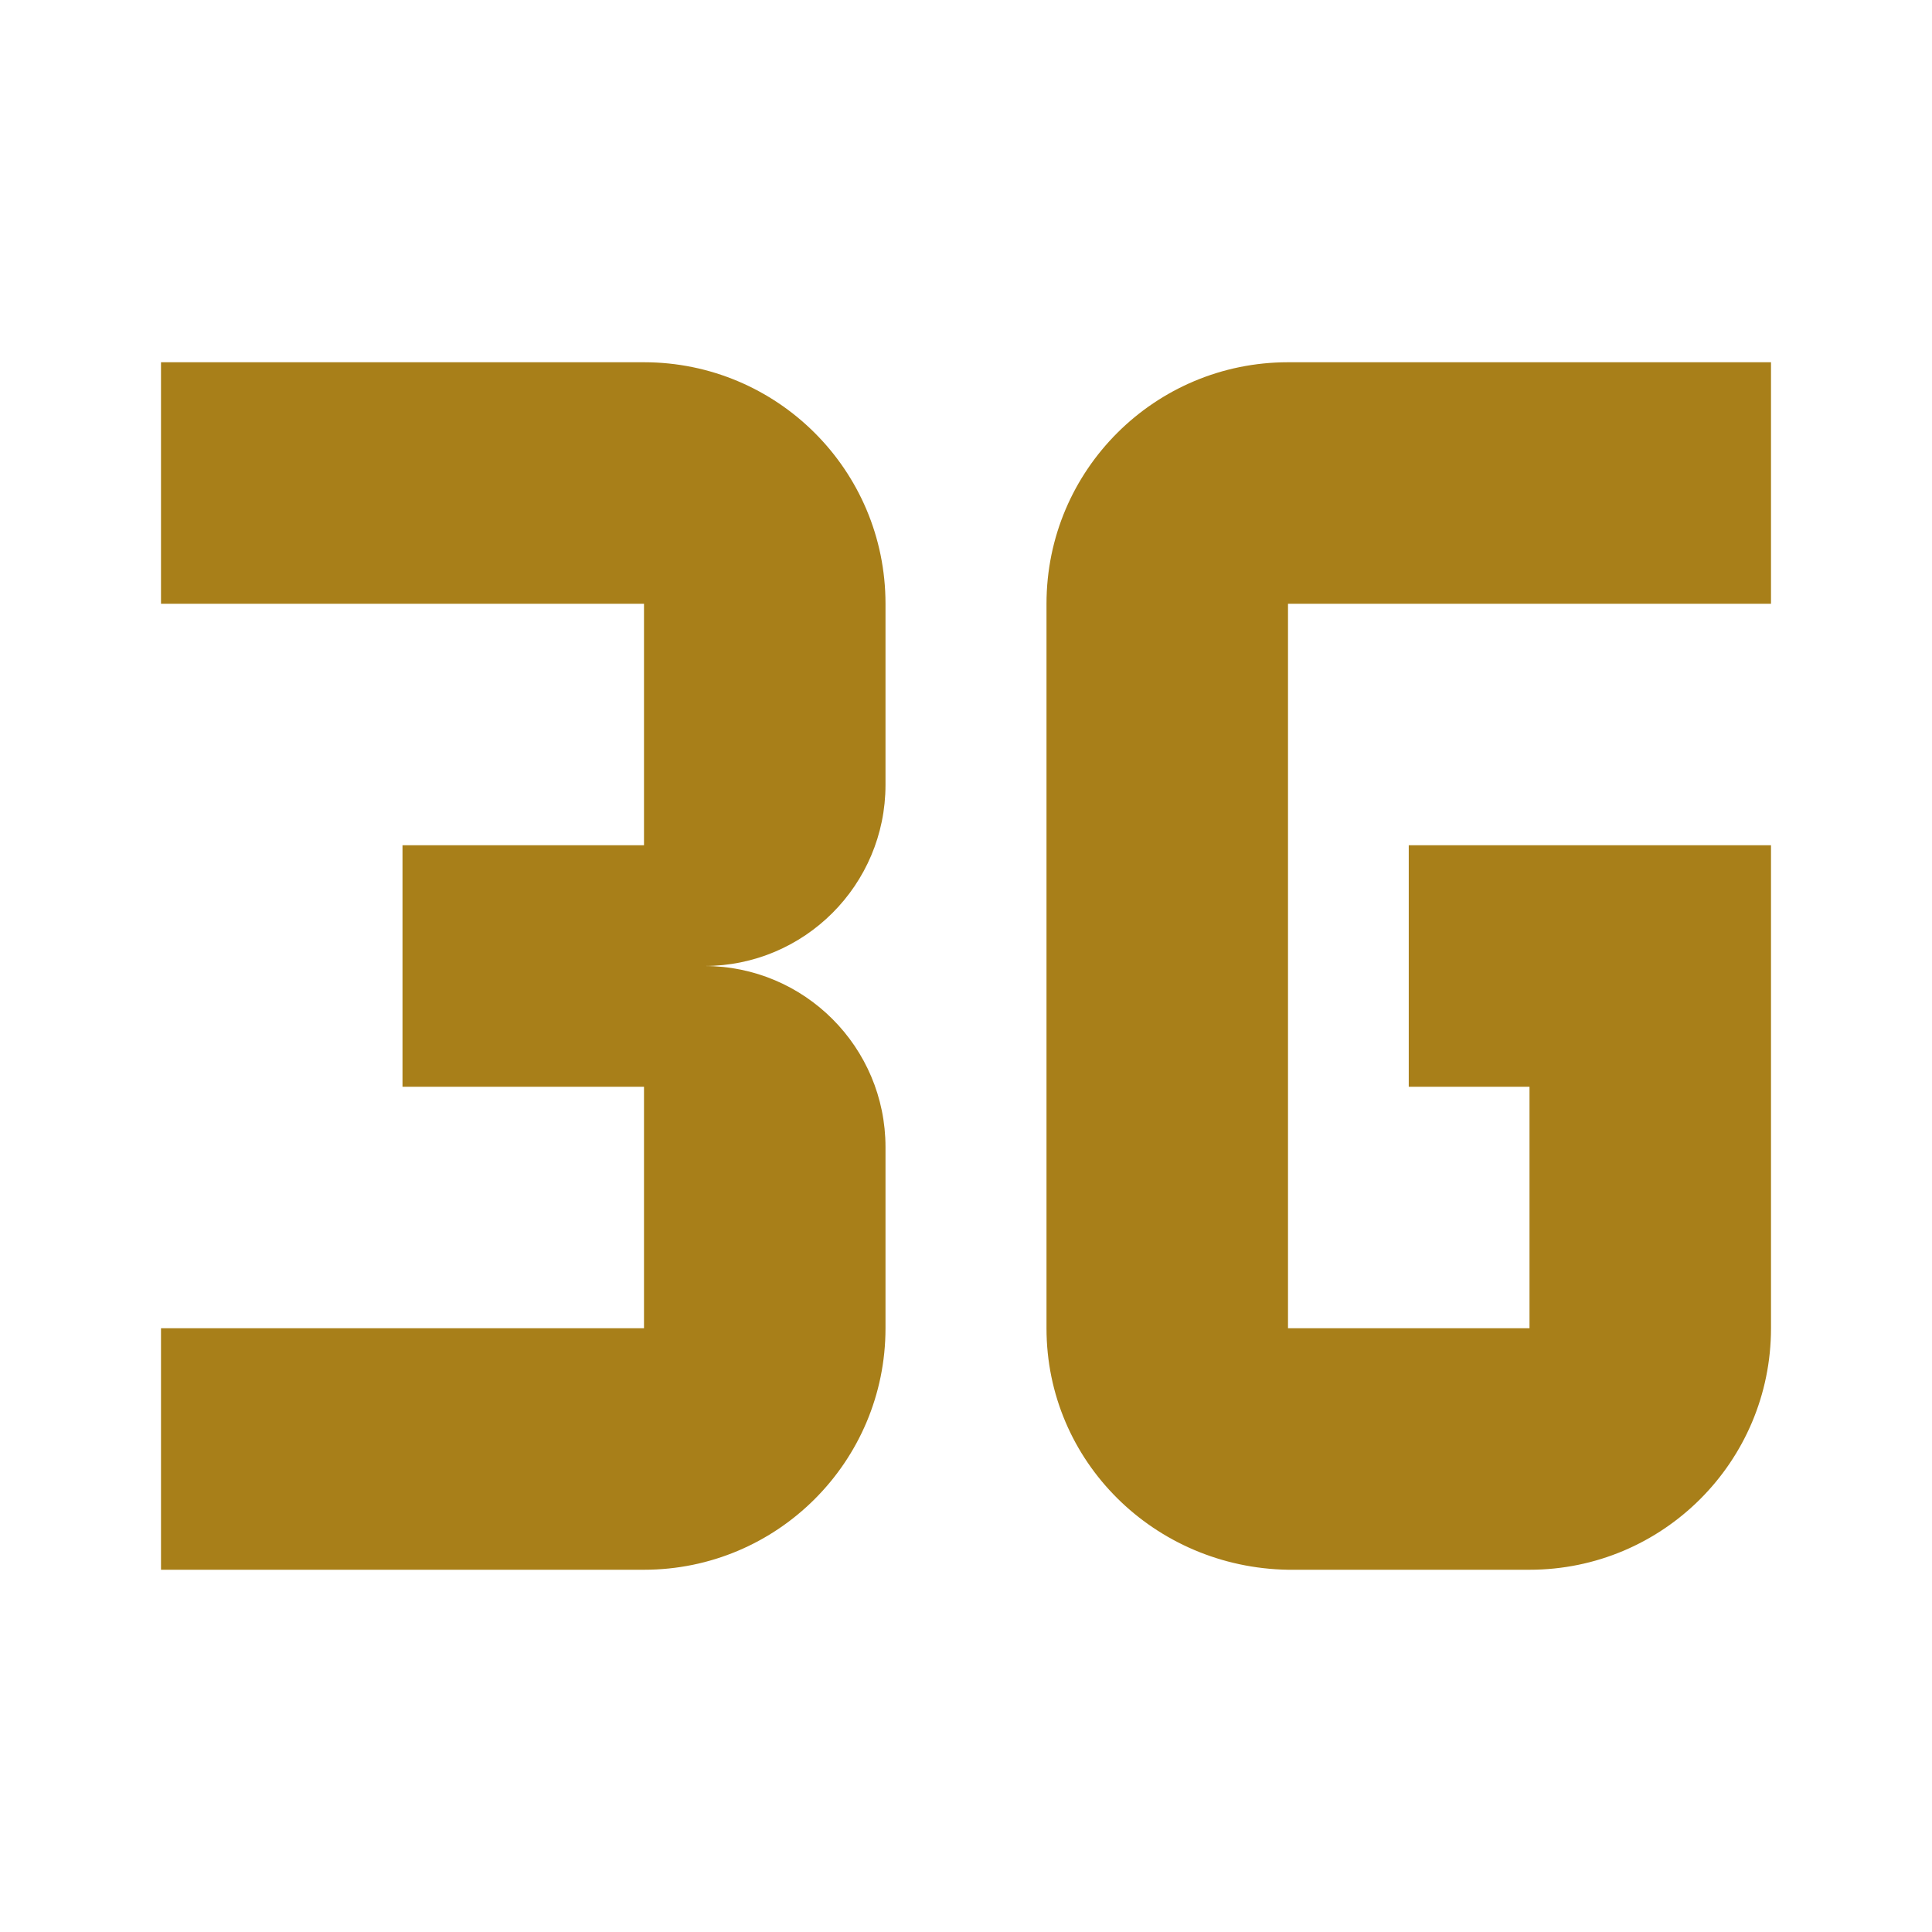 ﻿<?xml version="1.0" encoding="utf-8"?>
<!DOCTYPE svg PUBLIC "-//W3C//DTD SVG 1.1//EN" "http://www.w3.org/Graphics/SVG/1.1/DTD/svg11.dtd">
<svg xmlns="http://www.w3.org/2000/svg" xmlns:xlink="http://www.w3.org/1999/xlink" version="1.1" baseProfile="full" width="24" height="24" viewBox="0 0 24.00 24.00" enable-background="new 0 0 24.00 24.00" xml:space="preserve">
	<path fill="#a87f19" fill-opacity="1" stroke-width="1.333" stroke-linejoin="miter" d="M 11,16.5L 11,14.25C 11,13.007 9.993,12 8.75,12C 9.993,12 11,10.993 11,9.75L 11,7.5C 11,5.835 9.65,4.5 8,4.5L 2,4.5L 2,7.5L 8,7.5L 8,10.5L 5,10.5L 5,13.5L 8,13.5L 8,16.5L 2,16.5L 2,19.5L 8,19.5C 9.657,19.5 11,18.157 11,16.5 Z M 22,16.5L 22,10.5L 17.5,10.5L 17.5,13.5L 19,13.5L 19,16.5L 16,16.5L 16,7.5L 22,7.5L 22,4.5L 16,4.5C 14.35,4.5 13,5.835 13,7.5L 13,16.5C 13,18.157 14.343,19.473 16,19.5L 19,19.5C 20.657,19.5 22,18.157 22,16.5 Z "/>
</svg>
